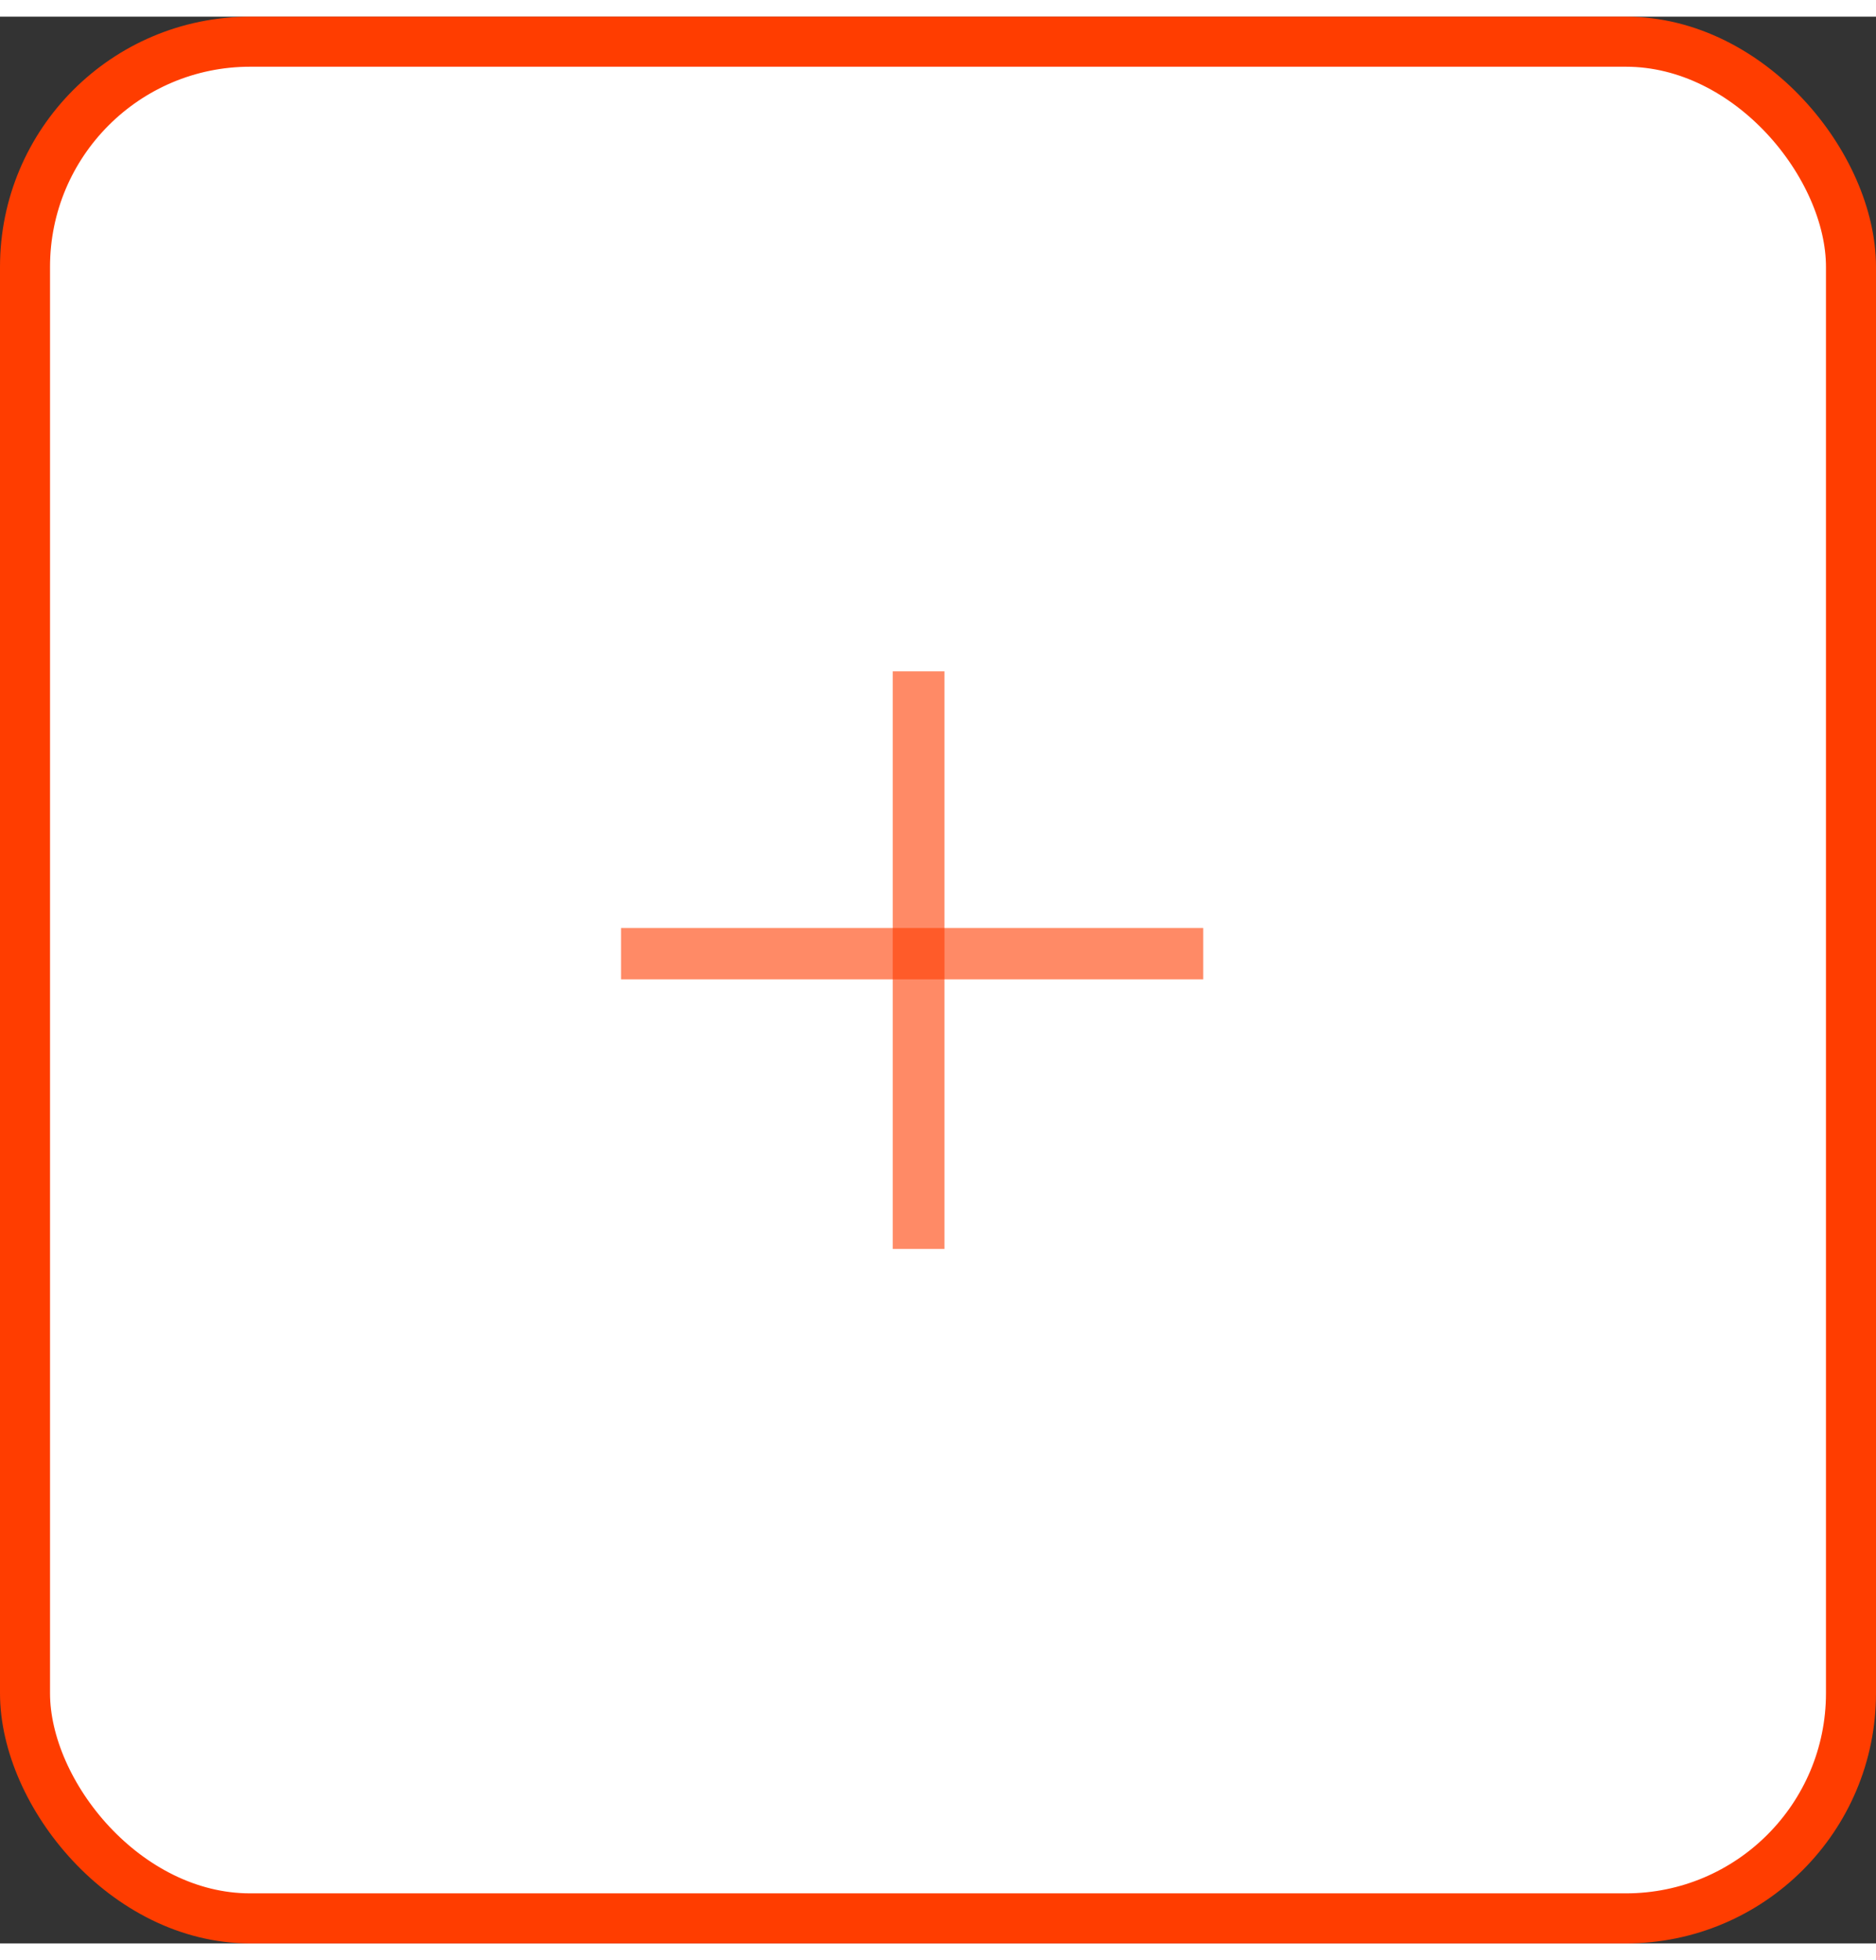 <svg width="90" height="94" viewBox="0 0 75 77" fill="none" xmlns="http://www.w3.org/2000/svg">
<rect x="0" y="0" width="75" height="77" fill="#333333" stroke="none"/>
<rect x="1" y="1" width="73" height="75" rx="9" fill="white" stroke="#FF3D00" stroke-width="2"/>
<rect x="35.69" y="26.162" width="2.069" height="23.084" fill="#FF3D00" fill-opacity="0.6"/>
<rect x="24.828" y="38.473" width="2.052" height="23.276" transform="rotate(-90 24.828 38.473)" fill="#FF3D00" fill-opacity="0.6"/>
</svg>
